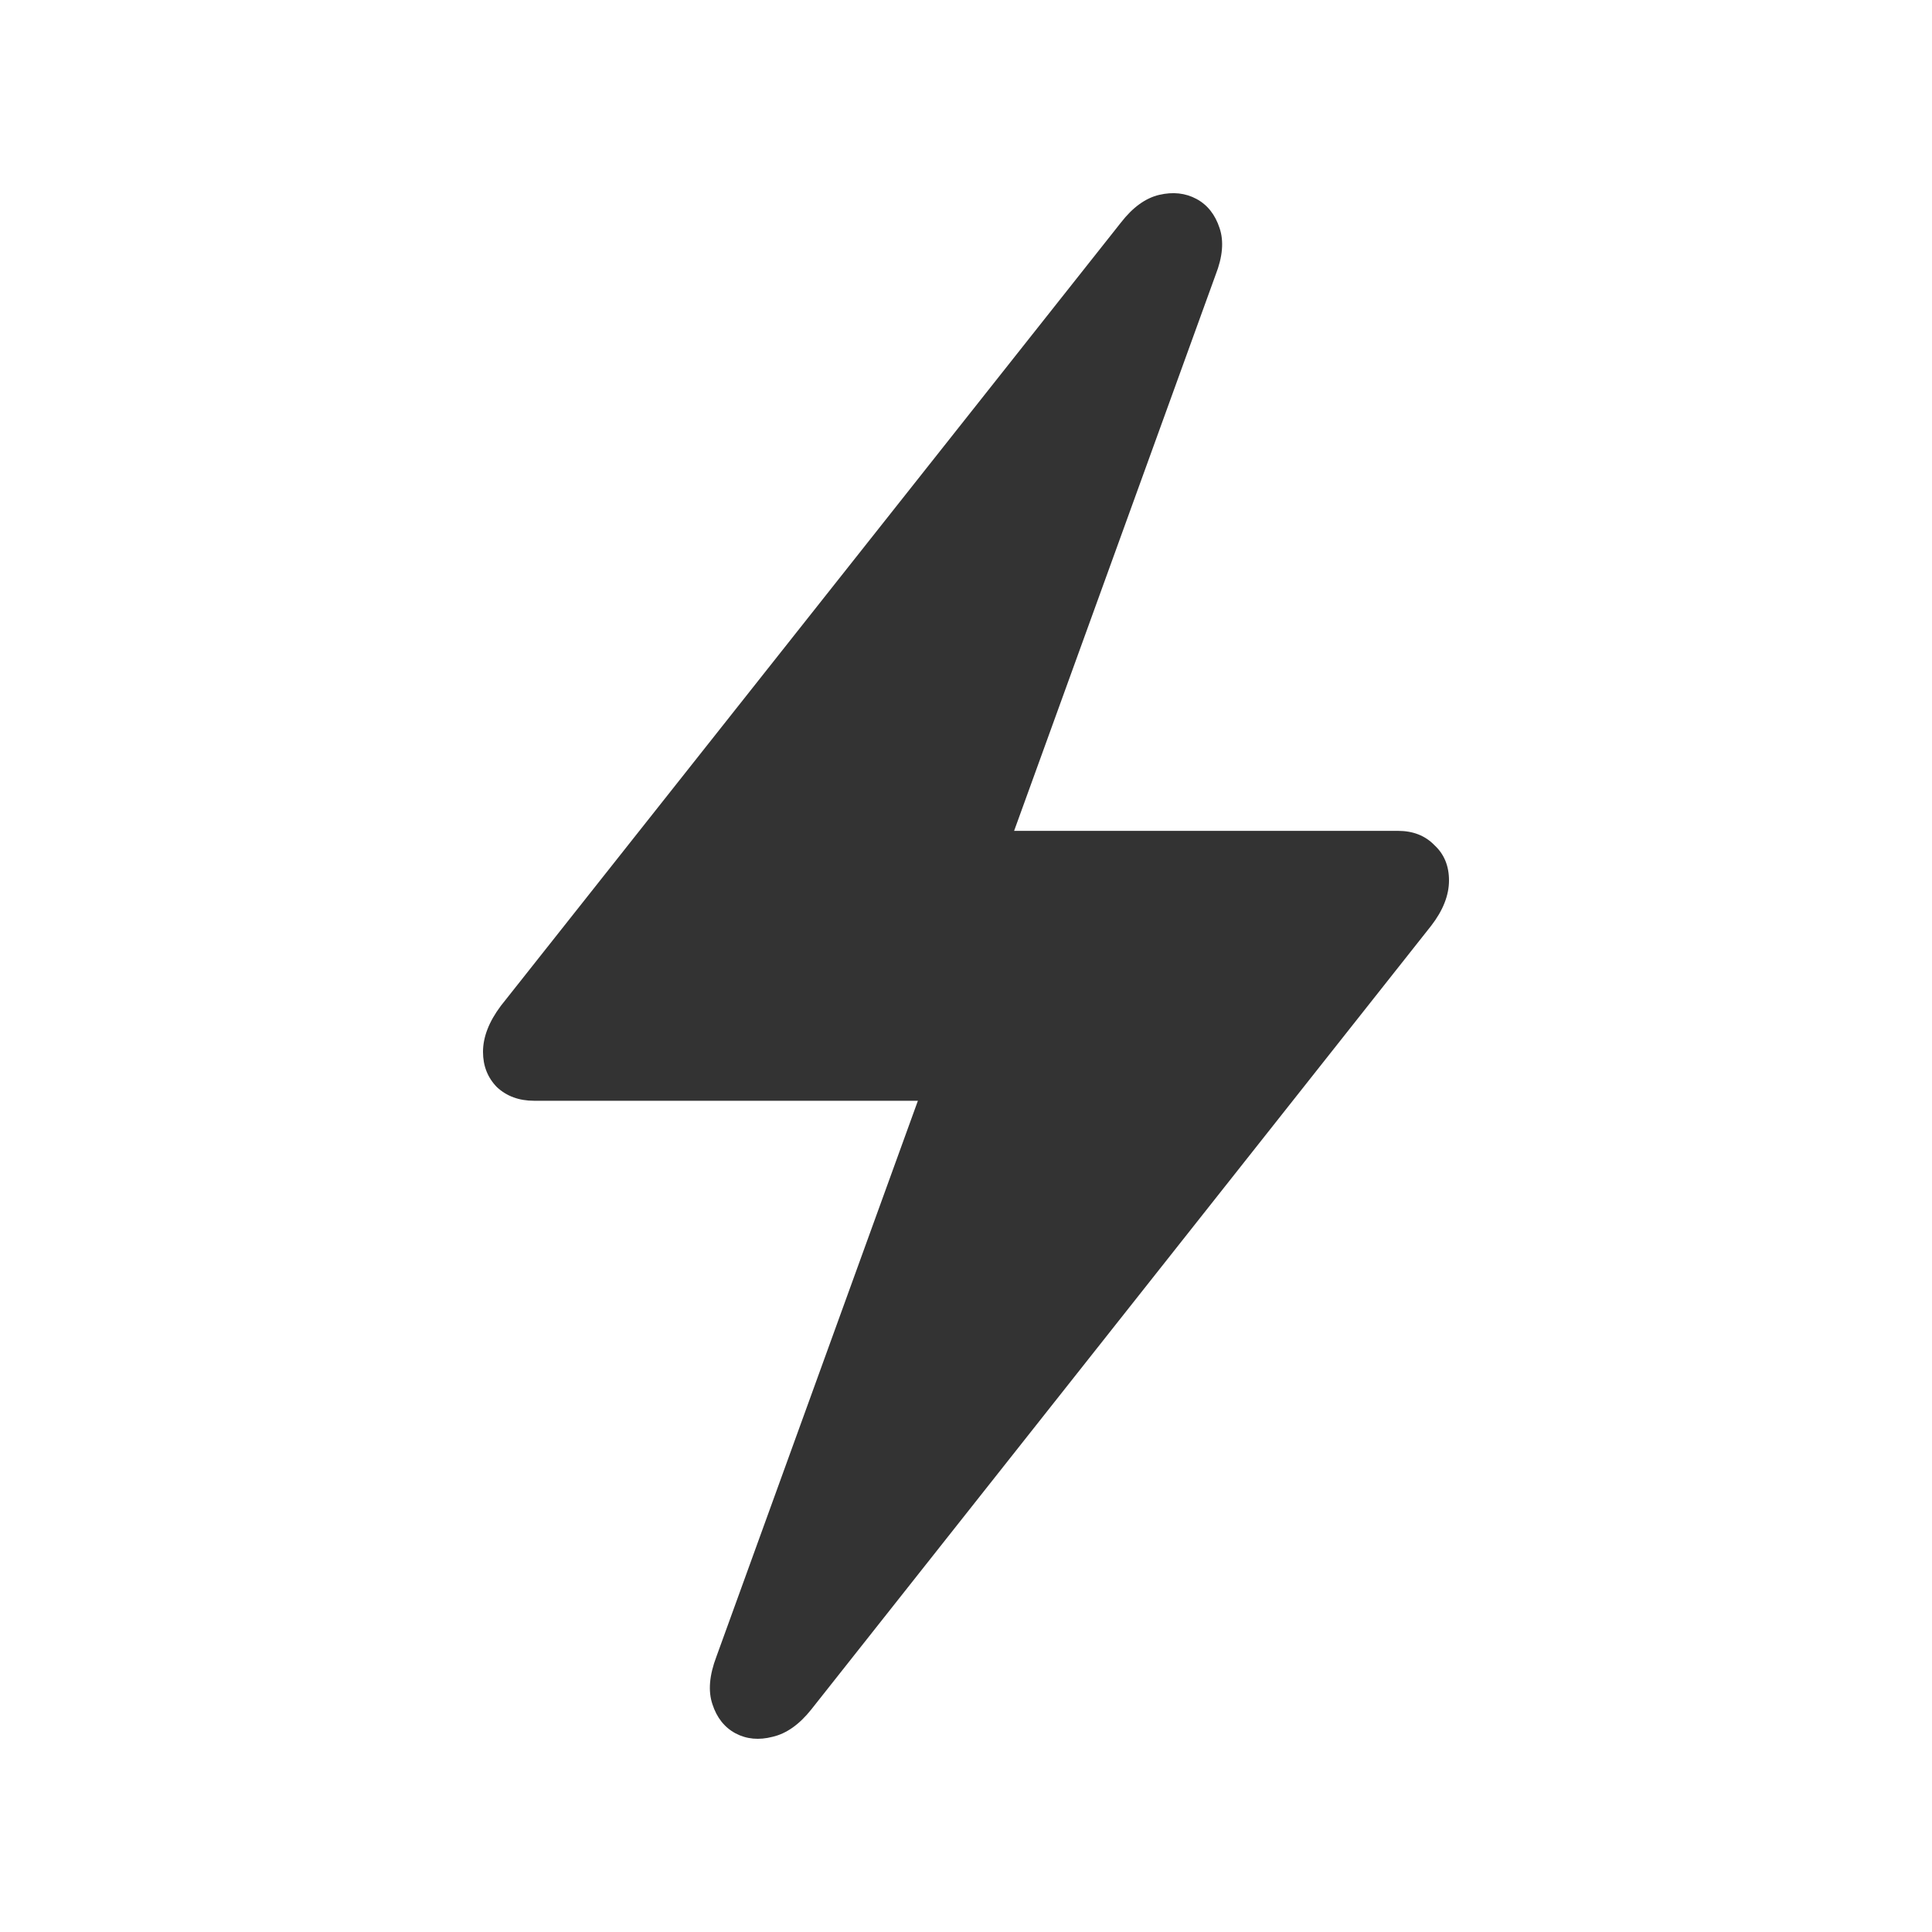<svg width="20" height="20" viewBox="0 0 20 20" fill="none" xmlns="http://www.w3.org/2000/svg">
<path d="M5 10.889C5 11.034 5.048 11.156 5.144 11.254C5.245 11.348 5.373 11.395 5.528 11.395H9.502L7.416 17.15C7.343 17.342 7.329 17.506 7.375 17.642C7.42 17.782 7.501 17.883 7.615 17.944C7.729 18.004 7.857 18.016 7.999 17.979C8.141 17.946 8.274 17.852 8.397 17.698L14.815 9.584C14.938 9.425 15 9.268 15 9.114C15 8.964 14.95 8.842 14.849 8.749C14.753 8.65 14.627 8.601 14.472 8.601H10.498L12.584 2.845C12.657 2.658 12.671 2.497 12.625 2.361C12.579 2.221 12.499 2.12 12.385 2.059C12.271 1.998 12.143 1.984 12.001 2.017C11.859 2.05 11.726 2.146 11.603 2.305L5.185 10.412C5.062 10.576 5 10.735 5 10.889Z" fill="black" fill-opacity="0.8"/>
</svg>
